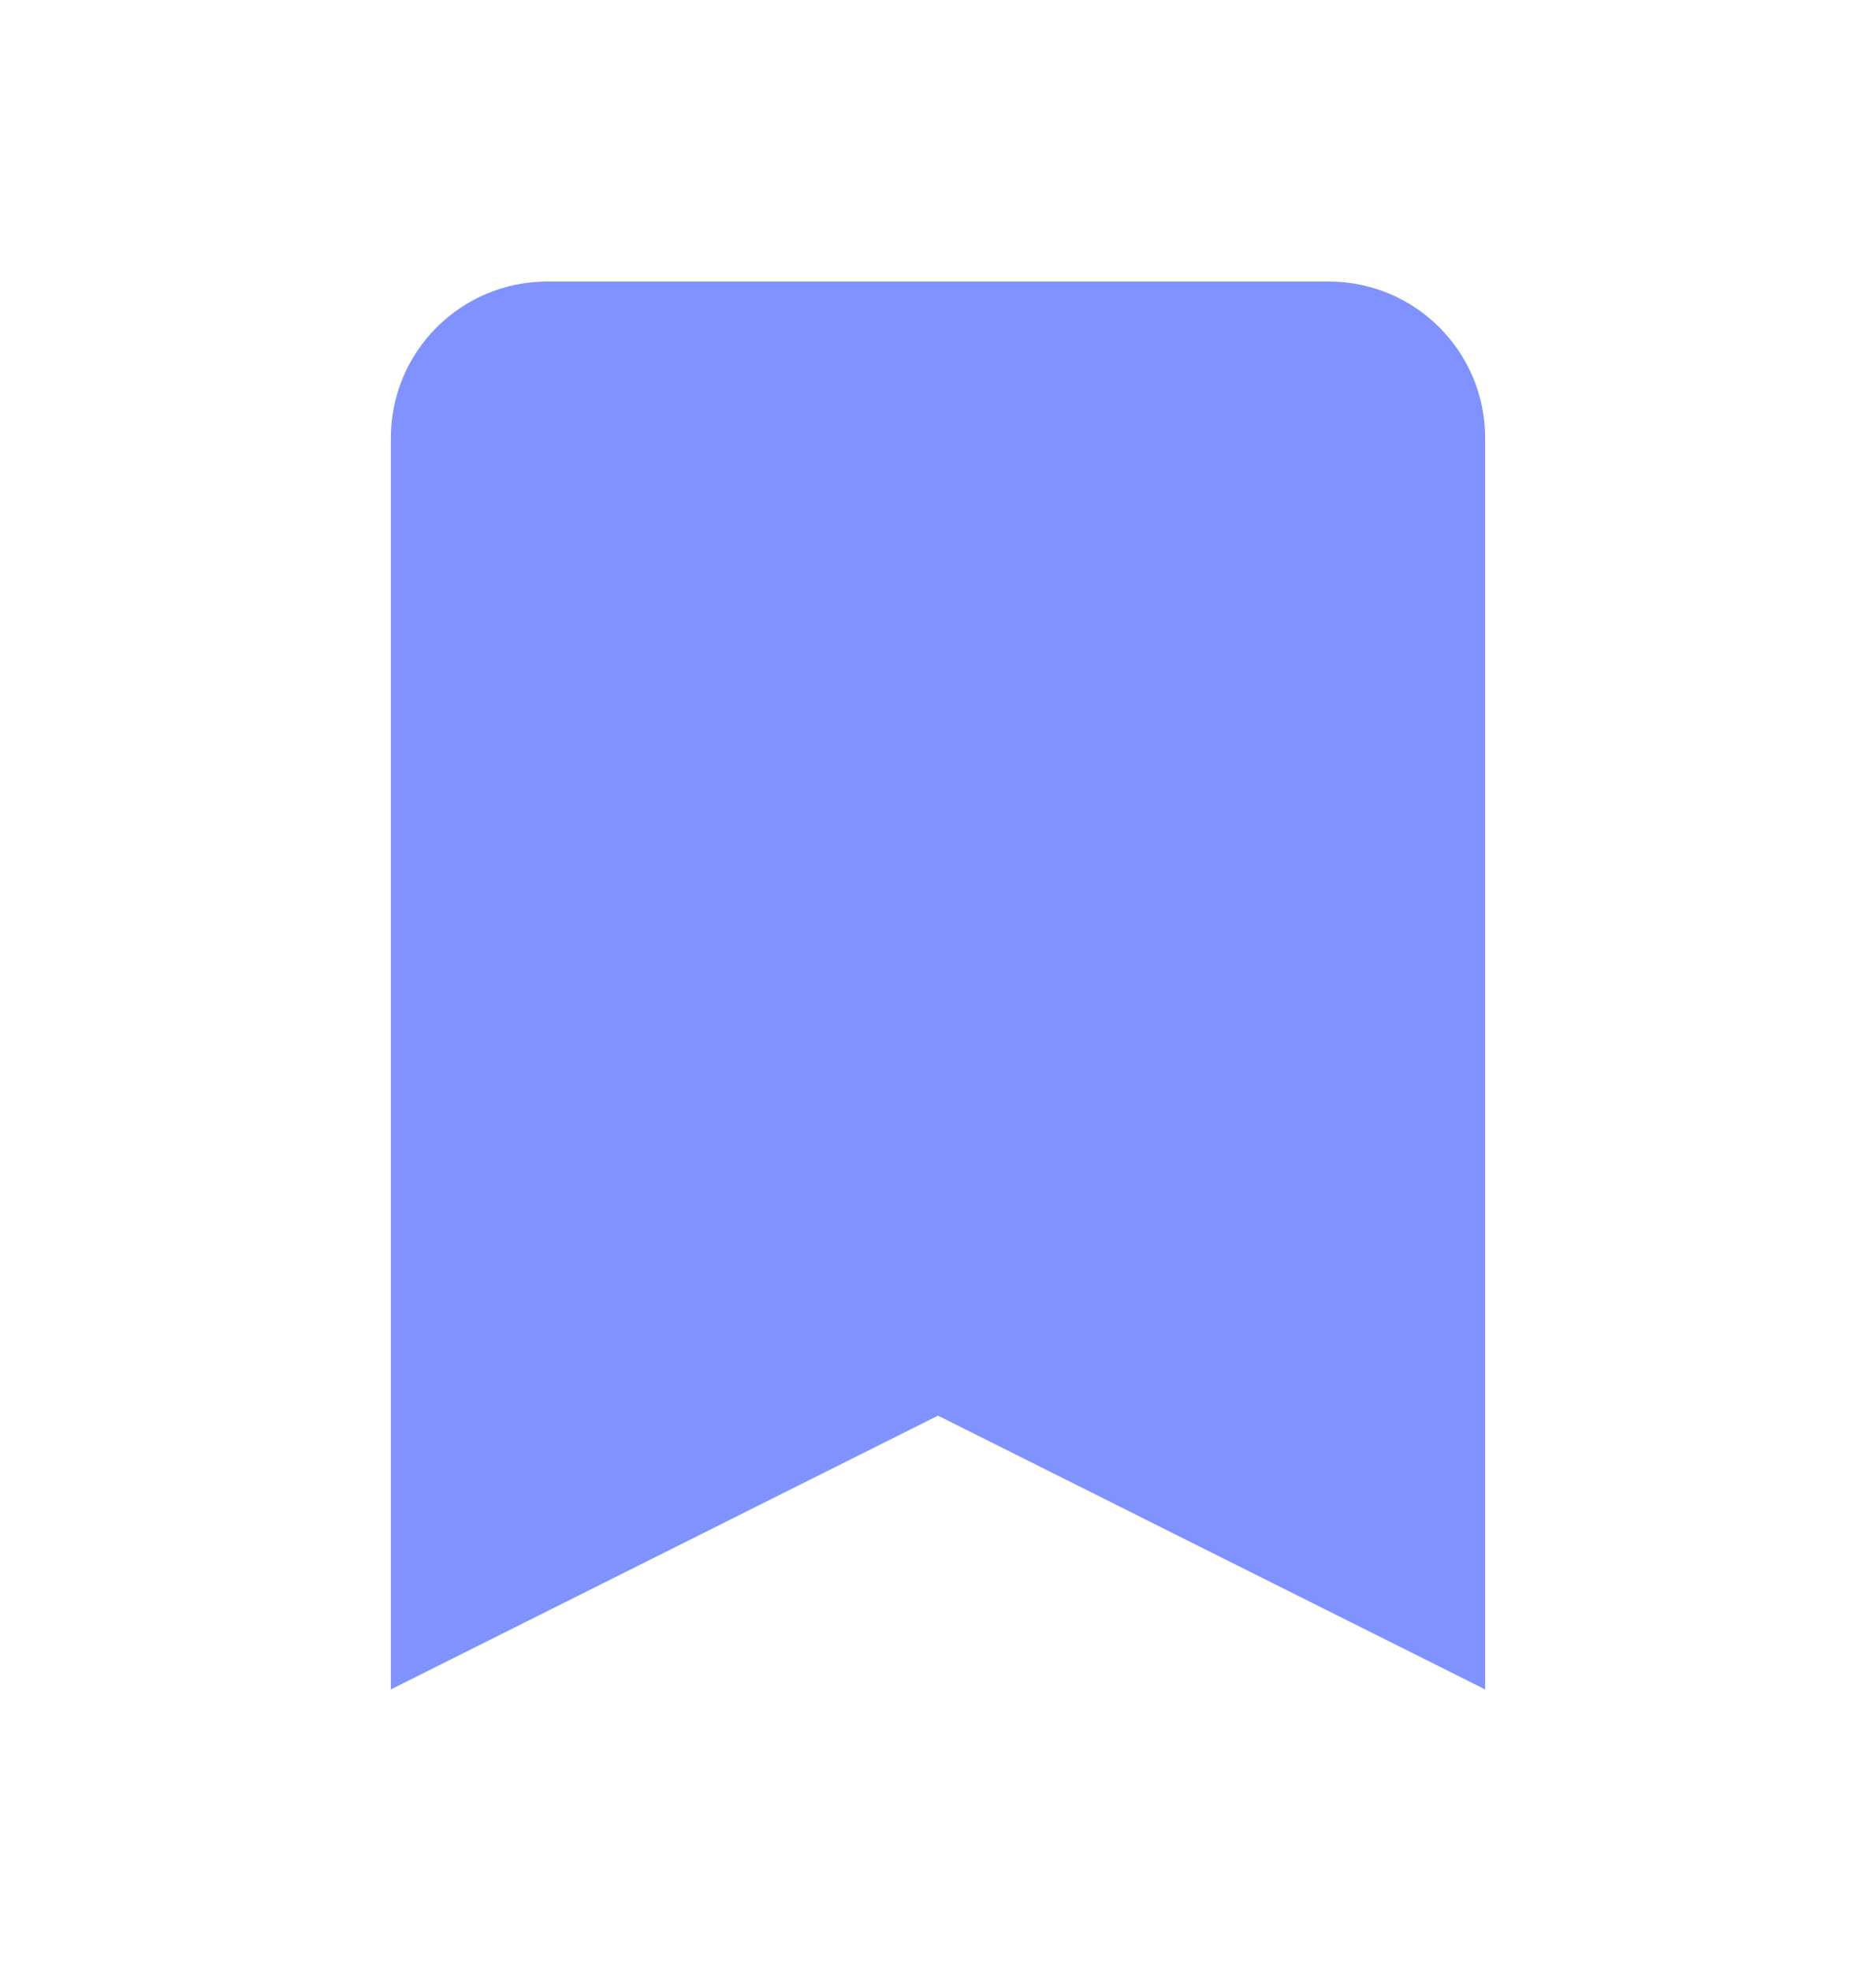 <svg width="20" height="21" viewBox="0 0 20 21" fill="none" xmlns="http://www.w3.org/2000/svg">
<g id="Icon/Outline/bookmark">
<path id="Icon" d="M4.167 4.667C4.167 3.746 4.913 3 5.833 3H14.167C15.087 3 15.833 3.746 15.833 4.667V18L10 15.083L4.167 18V4.667Z" fill="#7F92FF"/>
</g>
</svg>

